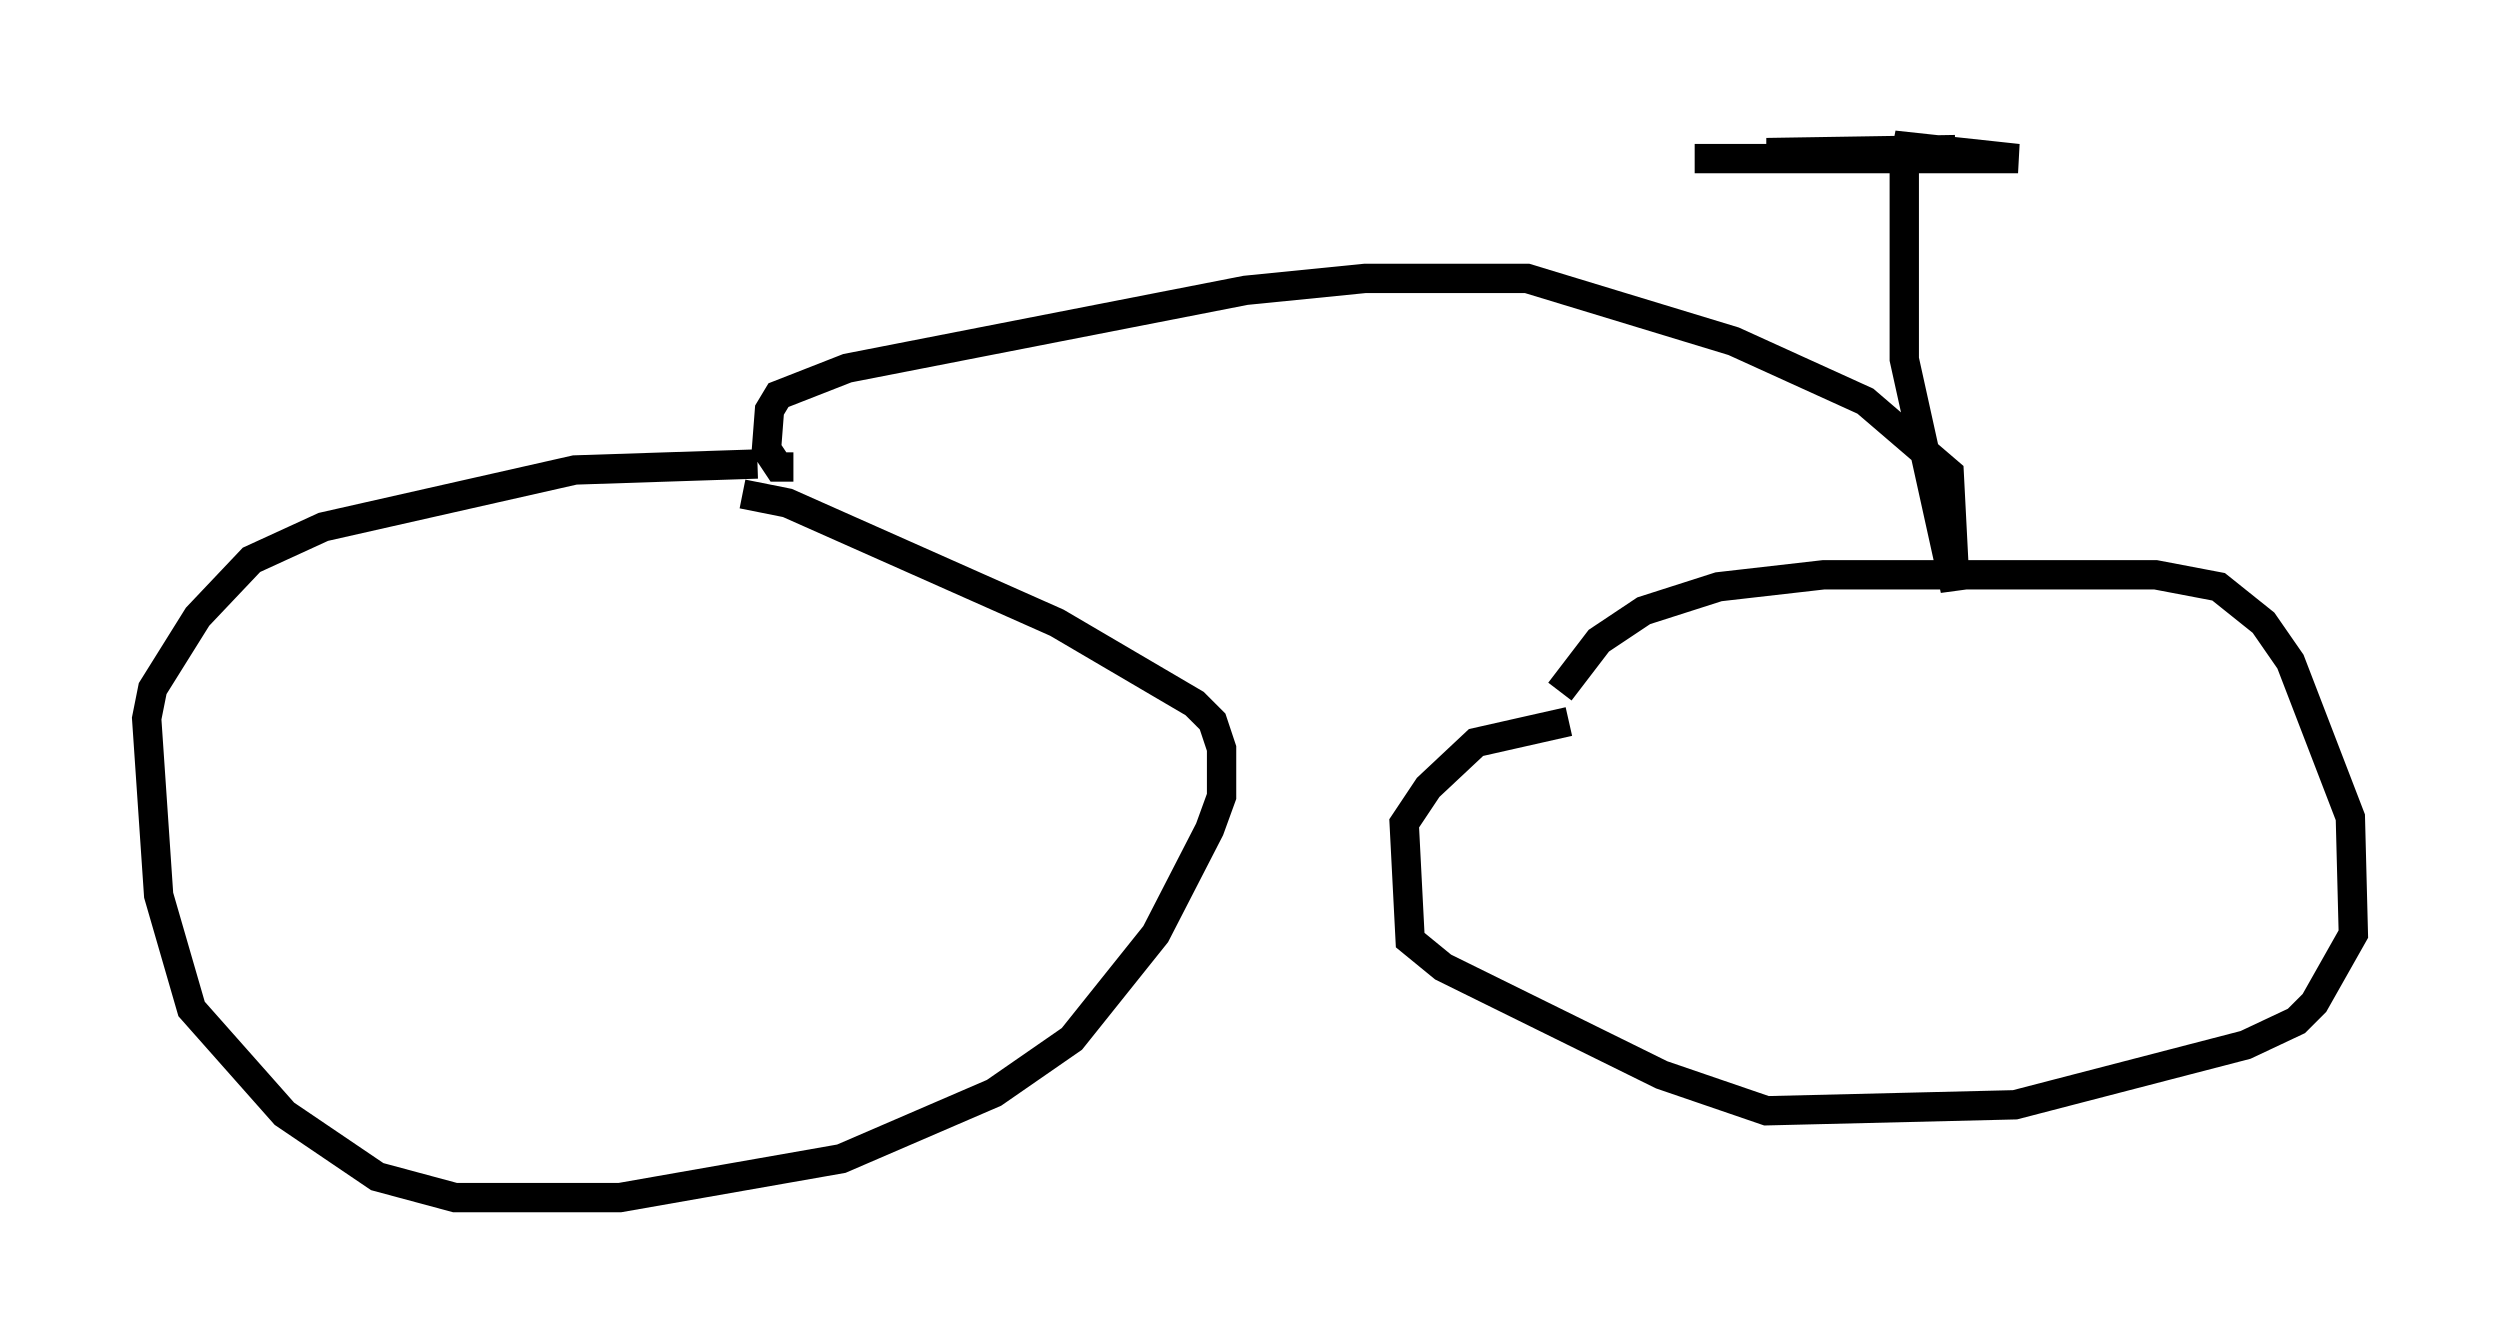 <?xml version="1.0" encoding="utf-8" ?>
<svg baseProfile="full" height="45.832" version="1.1" width="85.236" xmlns="http://www.w3.org/2000/svg" xmlns:ev="http://www.w3.org/2001/xml-events" xmlns:xlink="http://www.w3.org/1999/xlink"><defs /><rect fill="white" height="45.832" width="85.236" x="0" y="0" /><path d="M52.061, 26.131 m1.123, -2.552 l1.327, -1.735 1.531, -1.021 l2.552, -0.817 3.573, -0.408 l11.331, 0.0 2.144, 0.408 l1.531, 1.225 0.919, 1.327 l2.042, 5.308 0.102, 3.981 l-1.327, 2.348 -0.613, 0.613 l-1.735, 0.817 -7.861, 2.042 l-8.473, 0.204 -3.573, -1.225 l-7.452, -3.675 -1.123, -0.919 l-0.204, -3.981 0.817, -1.225 l1.633, -1.531 3.165, -0.715 m-28.175, -7.758 l1.531, 0.306 9.188, 4.083 l4.696, 2.756 0.613, 0.613 l0.306, 0.919 0.0, 1.633 l-0.408, 1.123 -1.838, 3.573 l-2.858, 3.573 -2.654, 1.838 l-5.206, 2.246 -7.554, 1.327 l-5.615, 0.0 -2.654, -0.715 l-3.165, -2.144 -3.165, -3.573 l-1.123, -3.879 -0.408, -6.023 l0.204, -1.021 1.531, -2.45 l1.838, -1.94 2.45, -1.123 l8.575, -1.94 6.227, -0.204 m1.225, 0.102 l-0.51, 0.0 -0.408, -0.613 l0.102, -1.327 0.306, -0.51 l2.348, -0.919 13.577, -2.654 l4.083, -0.408 5.513, 0.0 l7.044, 2.144 4.492, 2.042 l2.858, 2.45 0.204, 3.981 l-1.735, -7.861 0.0, -6.738 l0.102, -0.51 3.777, 0.408 l-11.025, 0.0 10.208, 0.0 l-7.758, -0.204 6.431, -0.102 " fill="none" stroke="black" stroke-width="1" /></svg>